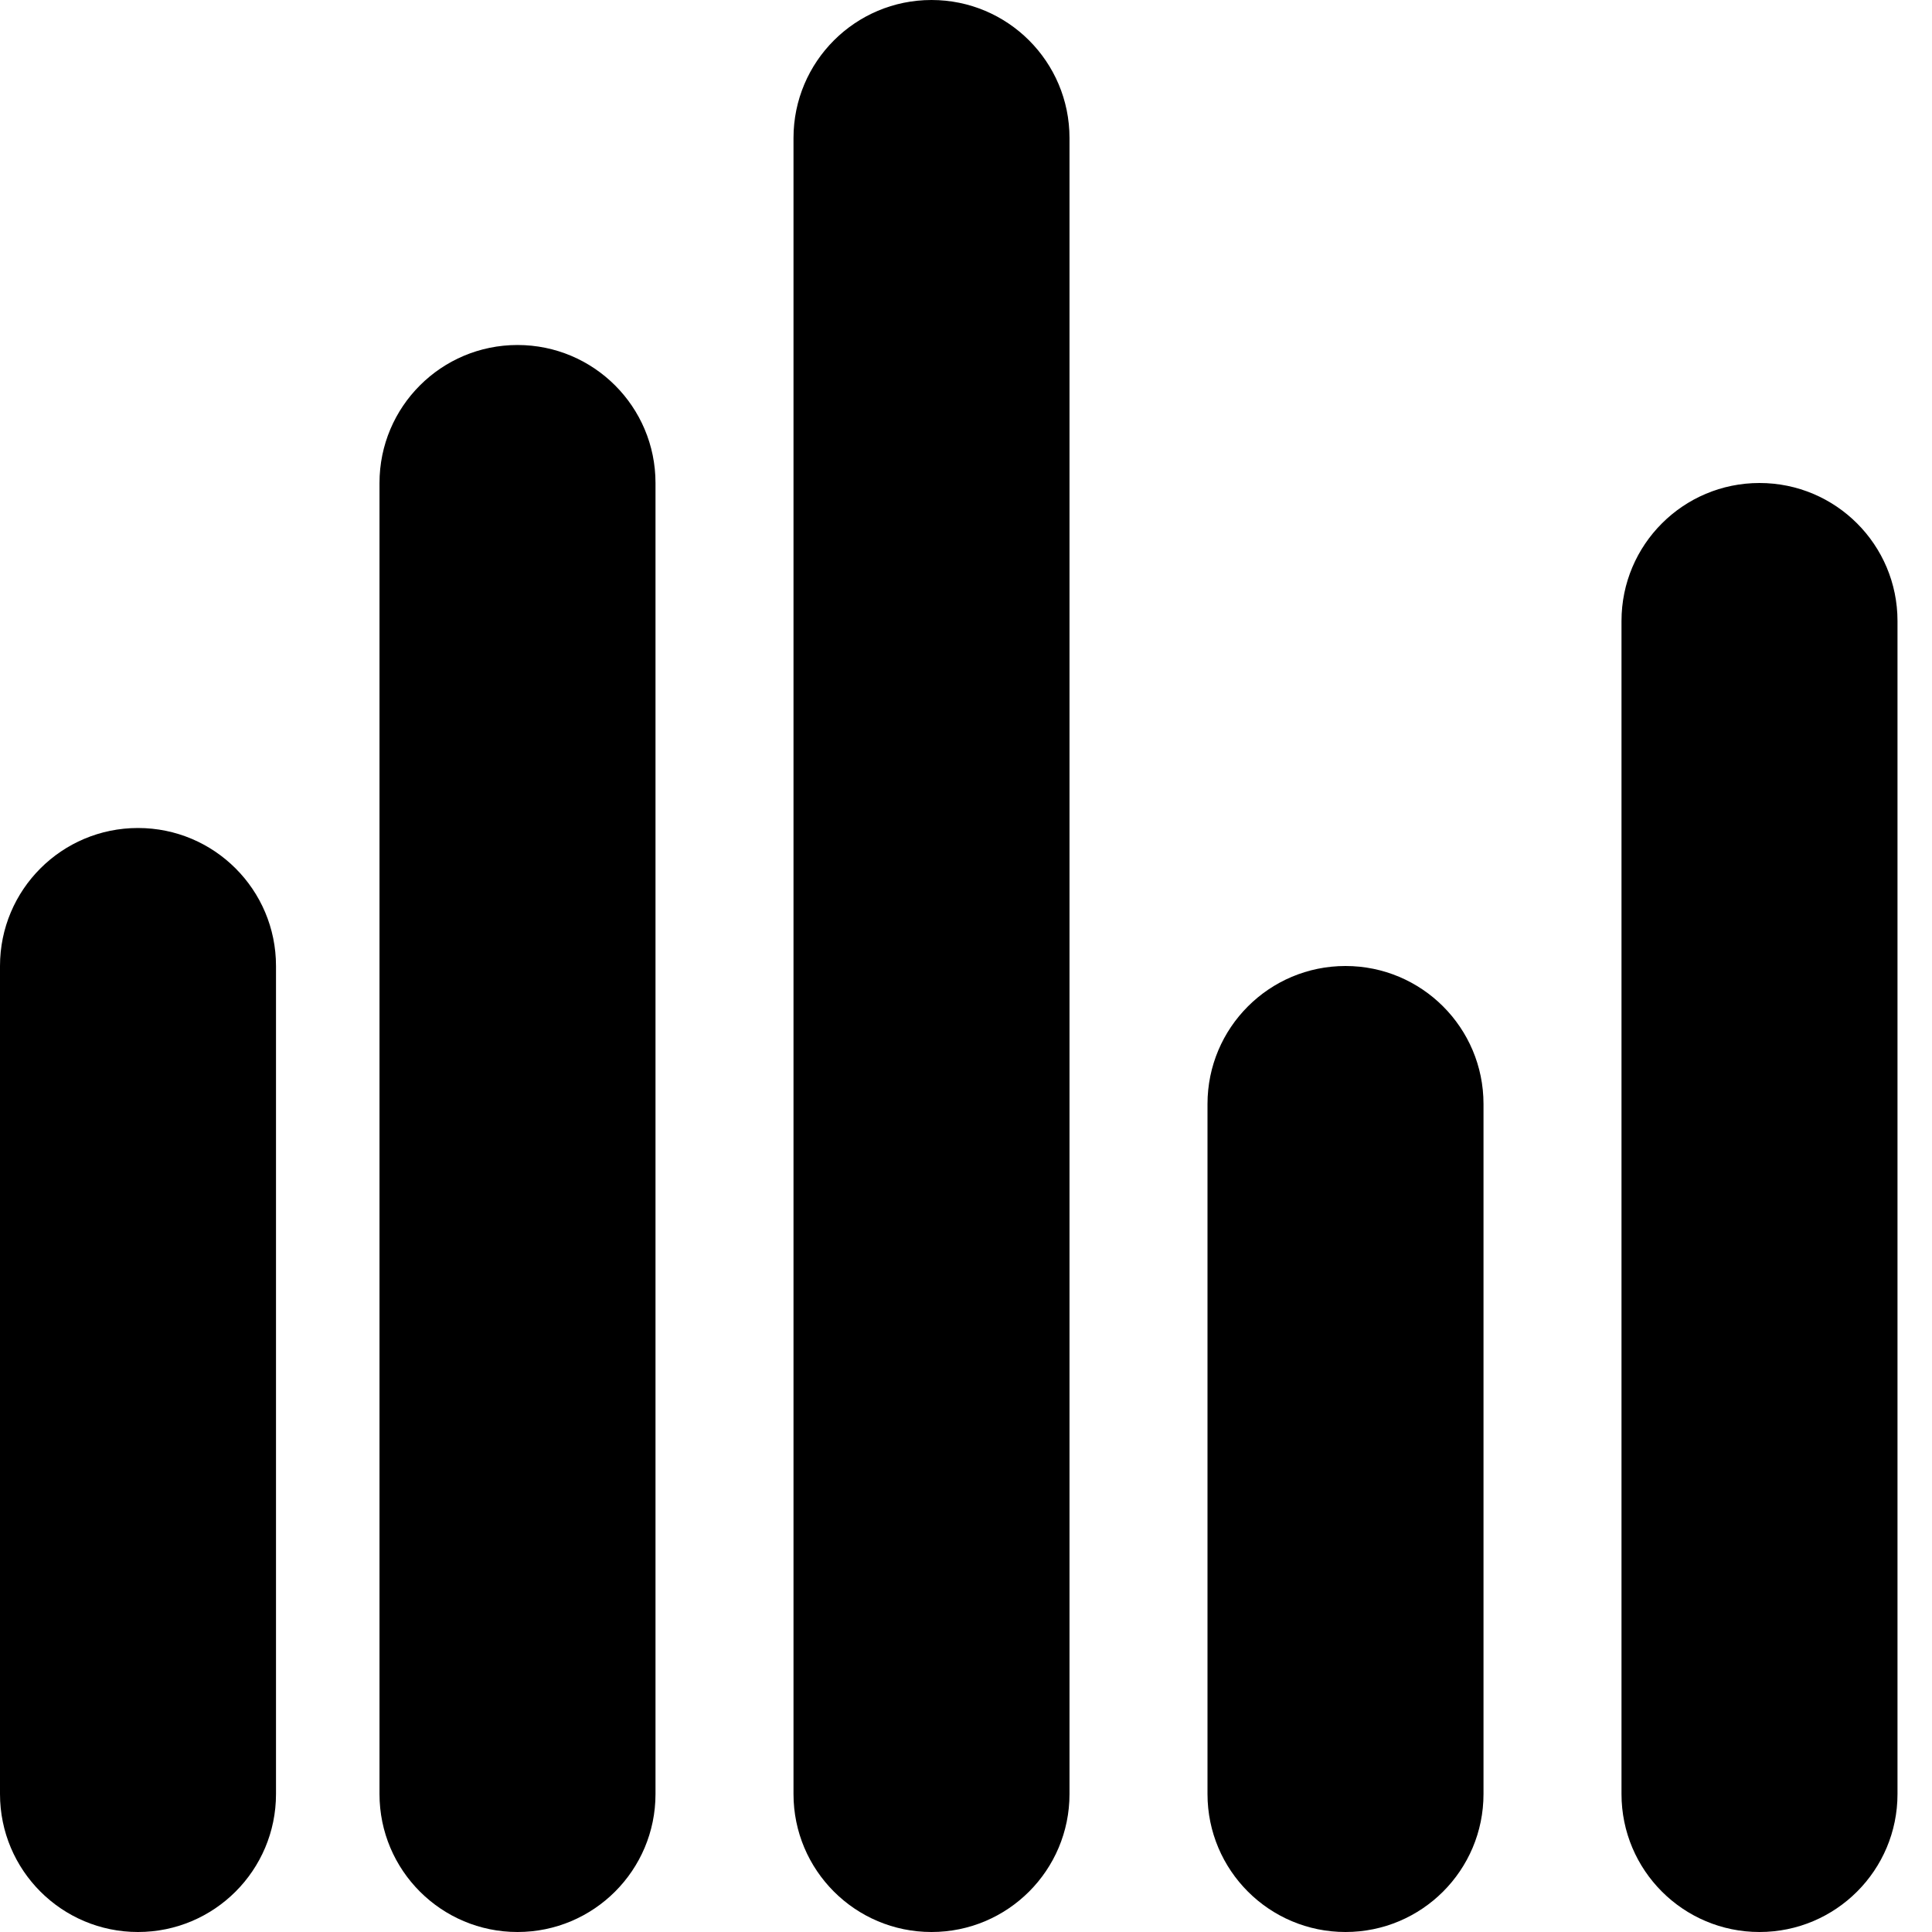 <svg viewBox="0 0 28 28" fill="none" xmlns="http://www.w3.org/2000/svg">
<path fill-rule="evenodd" clip-rule="evenodd" d="M2 12C3.105 12 4 12.895 4 14V26C4 27.105 3.105 28 2 28C0.895 28 0 27.105 0 26V14C0 12.895 0.895 12 2 12Z" fill='currentColor'/>
<path fill-rule="evenodd" clip-rule="evenodd" d="M7.5 5C8.605 5 9.5 5.895 9.5 7V26C9.5 27.105 8.605 28 7.5 28C6.395 28 5.5 27.105 5.5 26V7C5.5 5.895 6.395 5 7.5 5Z" fill='currentColor'/>
<path fill-rule="evenodd" clip-rule="evenodd" d="M13.5 0C14.605 0 15.5 0.895 15.5 2V26C15.5 27.105 14.605 28 13.5 28C12.395 28 11.5 27.105 11.5 26V2C11.5 0.895 12.395 0 13.5 0Z" fill='currentColor'/>
<path fill-rule="evenodd" clip-rule="evenodd" d="M19.5 14C20.605 14 21.5 14.895 21.5 16V26C21.5 27.105 20.605 28 19.5 28C18.395 28 17.5 27.105 17.5 26V16C17.5 14.895 18.395 14 19.5 14Z" fill='currentColor'/>
<path fill-rule="evenodd" clip-rule="evenodd" d="M25.5 7C26.605 7 27.5 7.895 27.5 9V26C27.5 27.105 26.605 28 25.5 28C24.395 28 23.5 27.105 23.5 26V9C23.5 7.895 24.395 7 25.5 7Z" fill='currentColor'/>
</svg>
